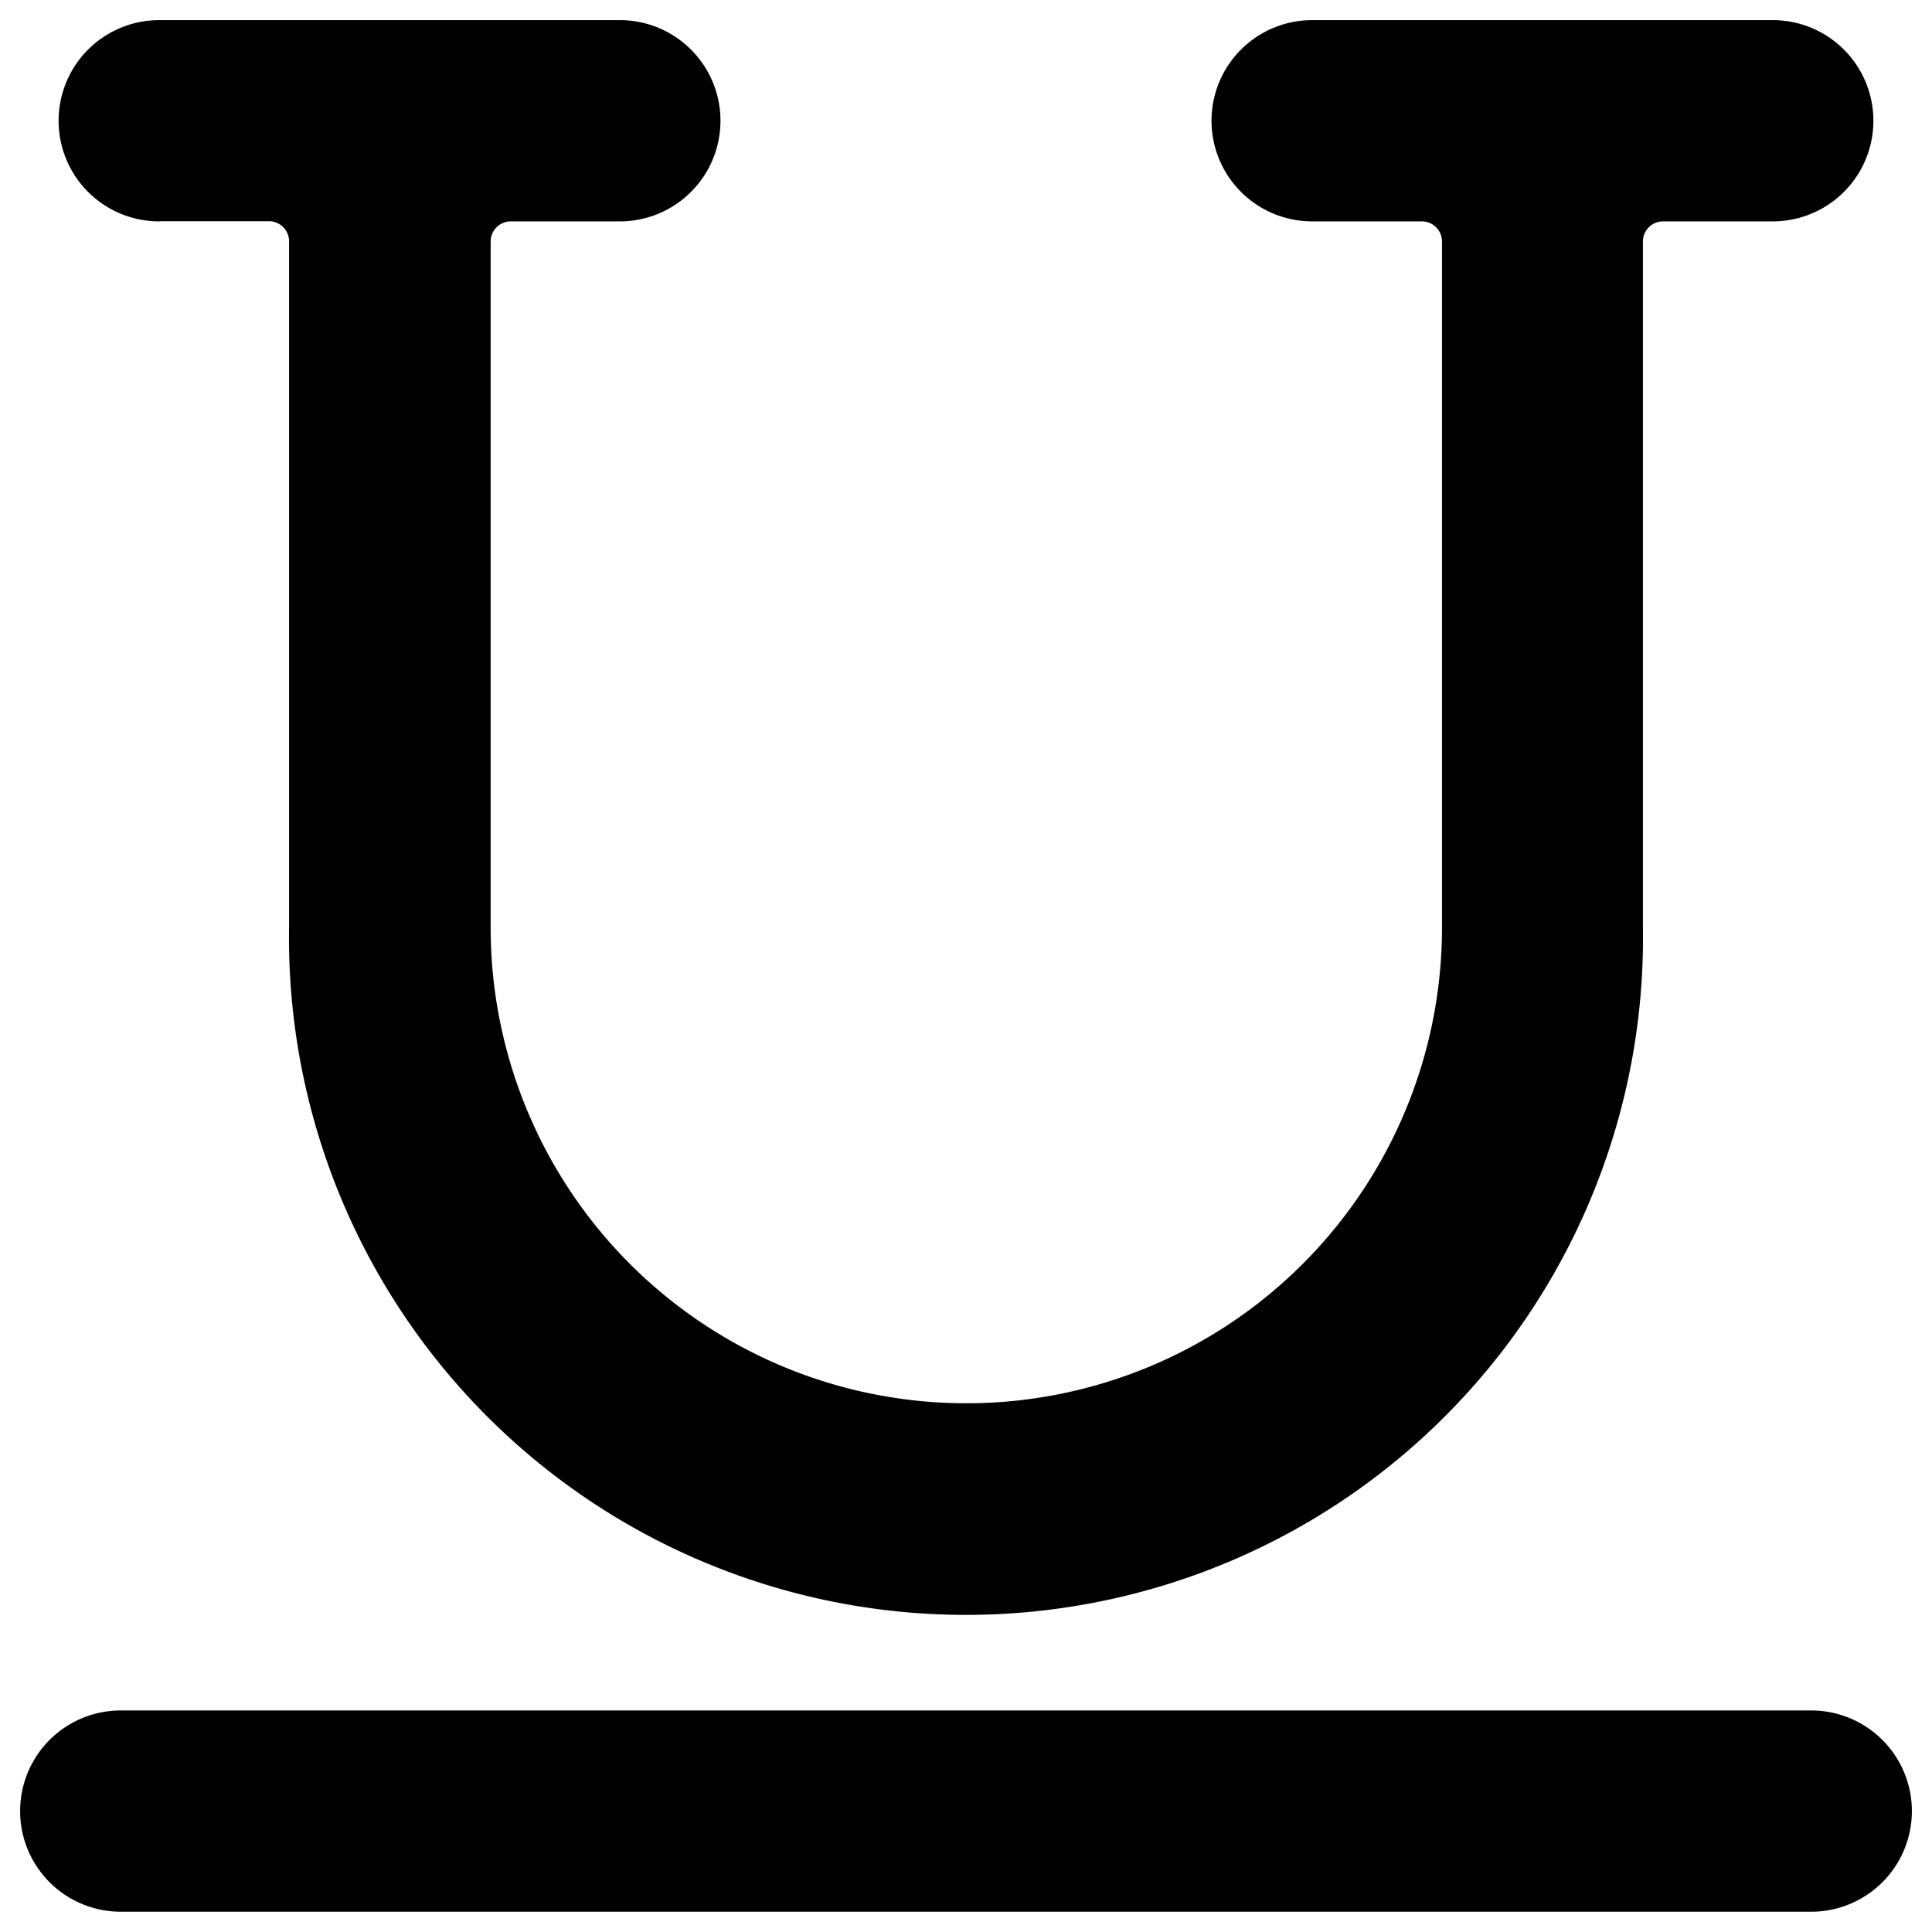<svg viewBox="0 0 24 24" xmlns="http://www.w3.org/2000/svg"><path d="M22.5 21.248h-21a1.25 1.25 0 100 2.5h21a1.25 1.25 0 100-2.5zM1.978 2.748h1.363a.25.25 0 01.25.25v8.523a8.41 8.41 0 1016.818 0V3a.25.25 0 01.25-.25h1.363a1.25 1.25 0 000-2.5H16.3a1.25 1.25 0 000 2.5h1.363a.25.25 0 01.25.25v8.523a5.909 5.909 0 11-11.818 0V3a.25.25 0 01.25-.25H7.7a1.25 1.25 0 000-2.5H1.978a1.25 1.25 0 100 2.5v-.002z"/></svg>